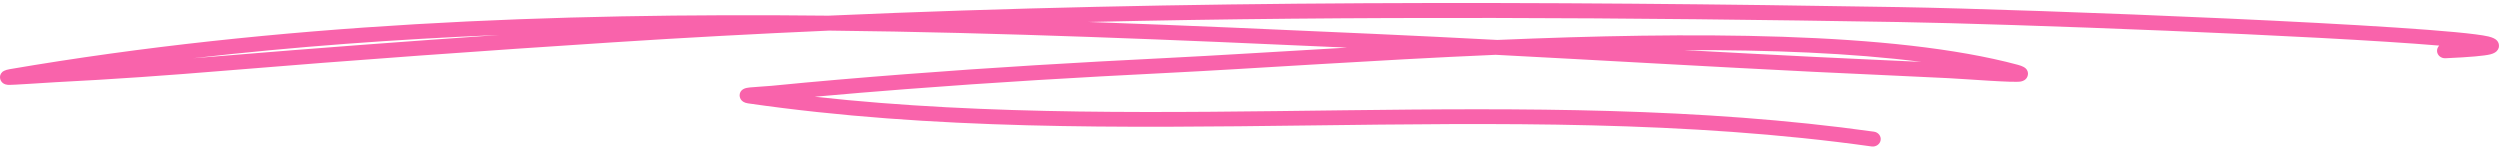 <svg width="418" height="25" viewBox="0 0 418 25" fill="none" xmlns="http://www.w3.org/2000/svg">
<path fill-rule="evenodd" clip-rule="evenodd" d="M138.52 2.62C92.444 2.123 46.179 3.94 1.581 11.572C0.785 11.707 0.455 11.974 0.39 12.035C0.009 12.397 -0.032 12.781 0.016 13.098C0.045 13.29 0.241 14.101 1.309 14.185C2.047 14.241 7.284 13.846 9.304 13.744C18.817 13.267 28.31 12.587 37.798 11.8C59.311 10.023 80.795 8.486 102.342 7.087C114.439 6.3 126.541 5.649 138.636 5.116C167.732 5.434 196.756 6.678 225.238 7.962C213.917 8.615 203.515 9.277 194.89 9.707C180.345 10.43 165.827 11.285 151.312 12.41C143.854 12.987 136.405 13.613 128.962 14.352C128.137 14.436 126.259 14.522 125.35 14.623C124.964 14.664 124.684 14.73 124.559 14.775C123.773 15.06 123.674 15.643 123.664 15.937C123.66 16.115 123.725 17.09 125.051 17.28C186.713 26.191 251.045 15.824 312.93 24.486C313.655 24.588 314.335 24.118 314.444 23.435C314.552 22.755 314.051 22.117 313.323 22.015C255.038 13.857 194.581 22.581 136.222 16.176C141.322 15.713 146.424 15.295 151.531 14.899C166.02 13.776 180.512 12.924 195.032 12.2C209.644 11.475 229.397 10.057 250.073 9.164C267.818 10.091 285.552 11.131 303.299 12.012C310.786 12.383 318.275 12.691 325.76 13.068C328.836 13.222 336.752 13.866 337.9 13.627C338.792 13.439 339.007 12.84 339.06 12.539C339.115 12.214 339.082 11.809 338.677 11.422C338.551 11.3 338.175 11.047 337.404 10.839C316.534 5.235 282.362 5.324 250.358 6.678C243.474 6.316 236.59 5.972 229.703 5.663C213.939 4.951 198 4.236 181.971 3.673C227.145 2.627 272.341 2.927 317.549 3.685C336.531 4.003 387.695 5.925 407.845 7.623C407.599 7.86 407.455 8.19 407.472 8.549C407.505 9.237 408.13 9.77 408.865 9.738C413.022 9.558 415.426 9.327 416.379 9.09C416.972 8.943 417.295 8.708 417.444 8.554C417.811 8.183 417.878 7.785 417.806 7.408C417.76 7.173 417.647 6.915 417.387 6.678C417.213 6.515 416.789 6.266 416.065 6.097C408.144 4.25 340.198 1.567 317.598 1.187C257.874 0.188 198.174 -0.016 138.52 2.62ZM321.248 10.347C309.578 8.861 295.897 8.339 281.624 8.373C288.894 8.769 296.167 9.155 303.441 9.517C309.375 9.813 315.312 10.066 321.248 10.347ZM83.476 5.846C68.165 6.904 52.871 8.048 37.564 9.313C35.797 9.458 34.032 9.601 32.264 9.741C49.191 7.797 66.294 6.56 83.476 5.846Z" fill="#F963AB"/>
</svg>
